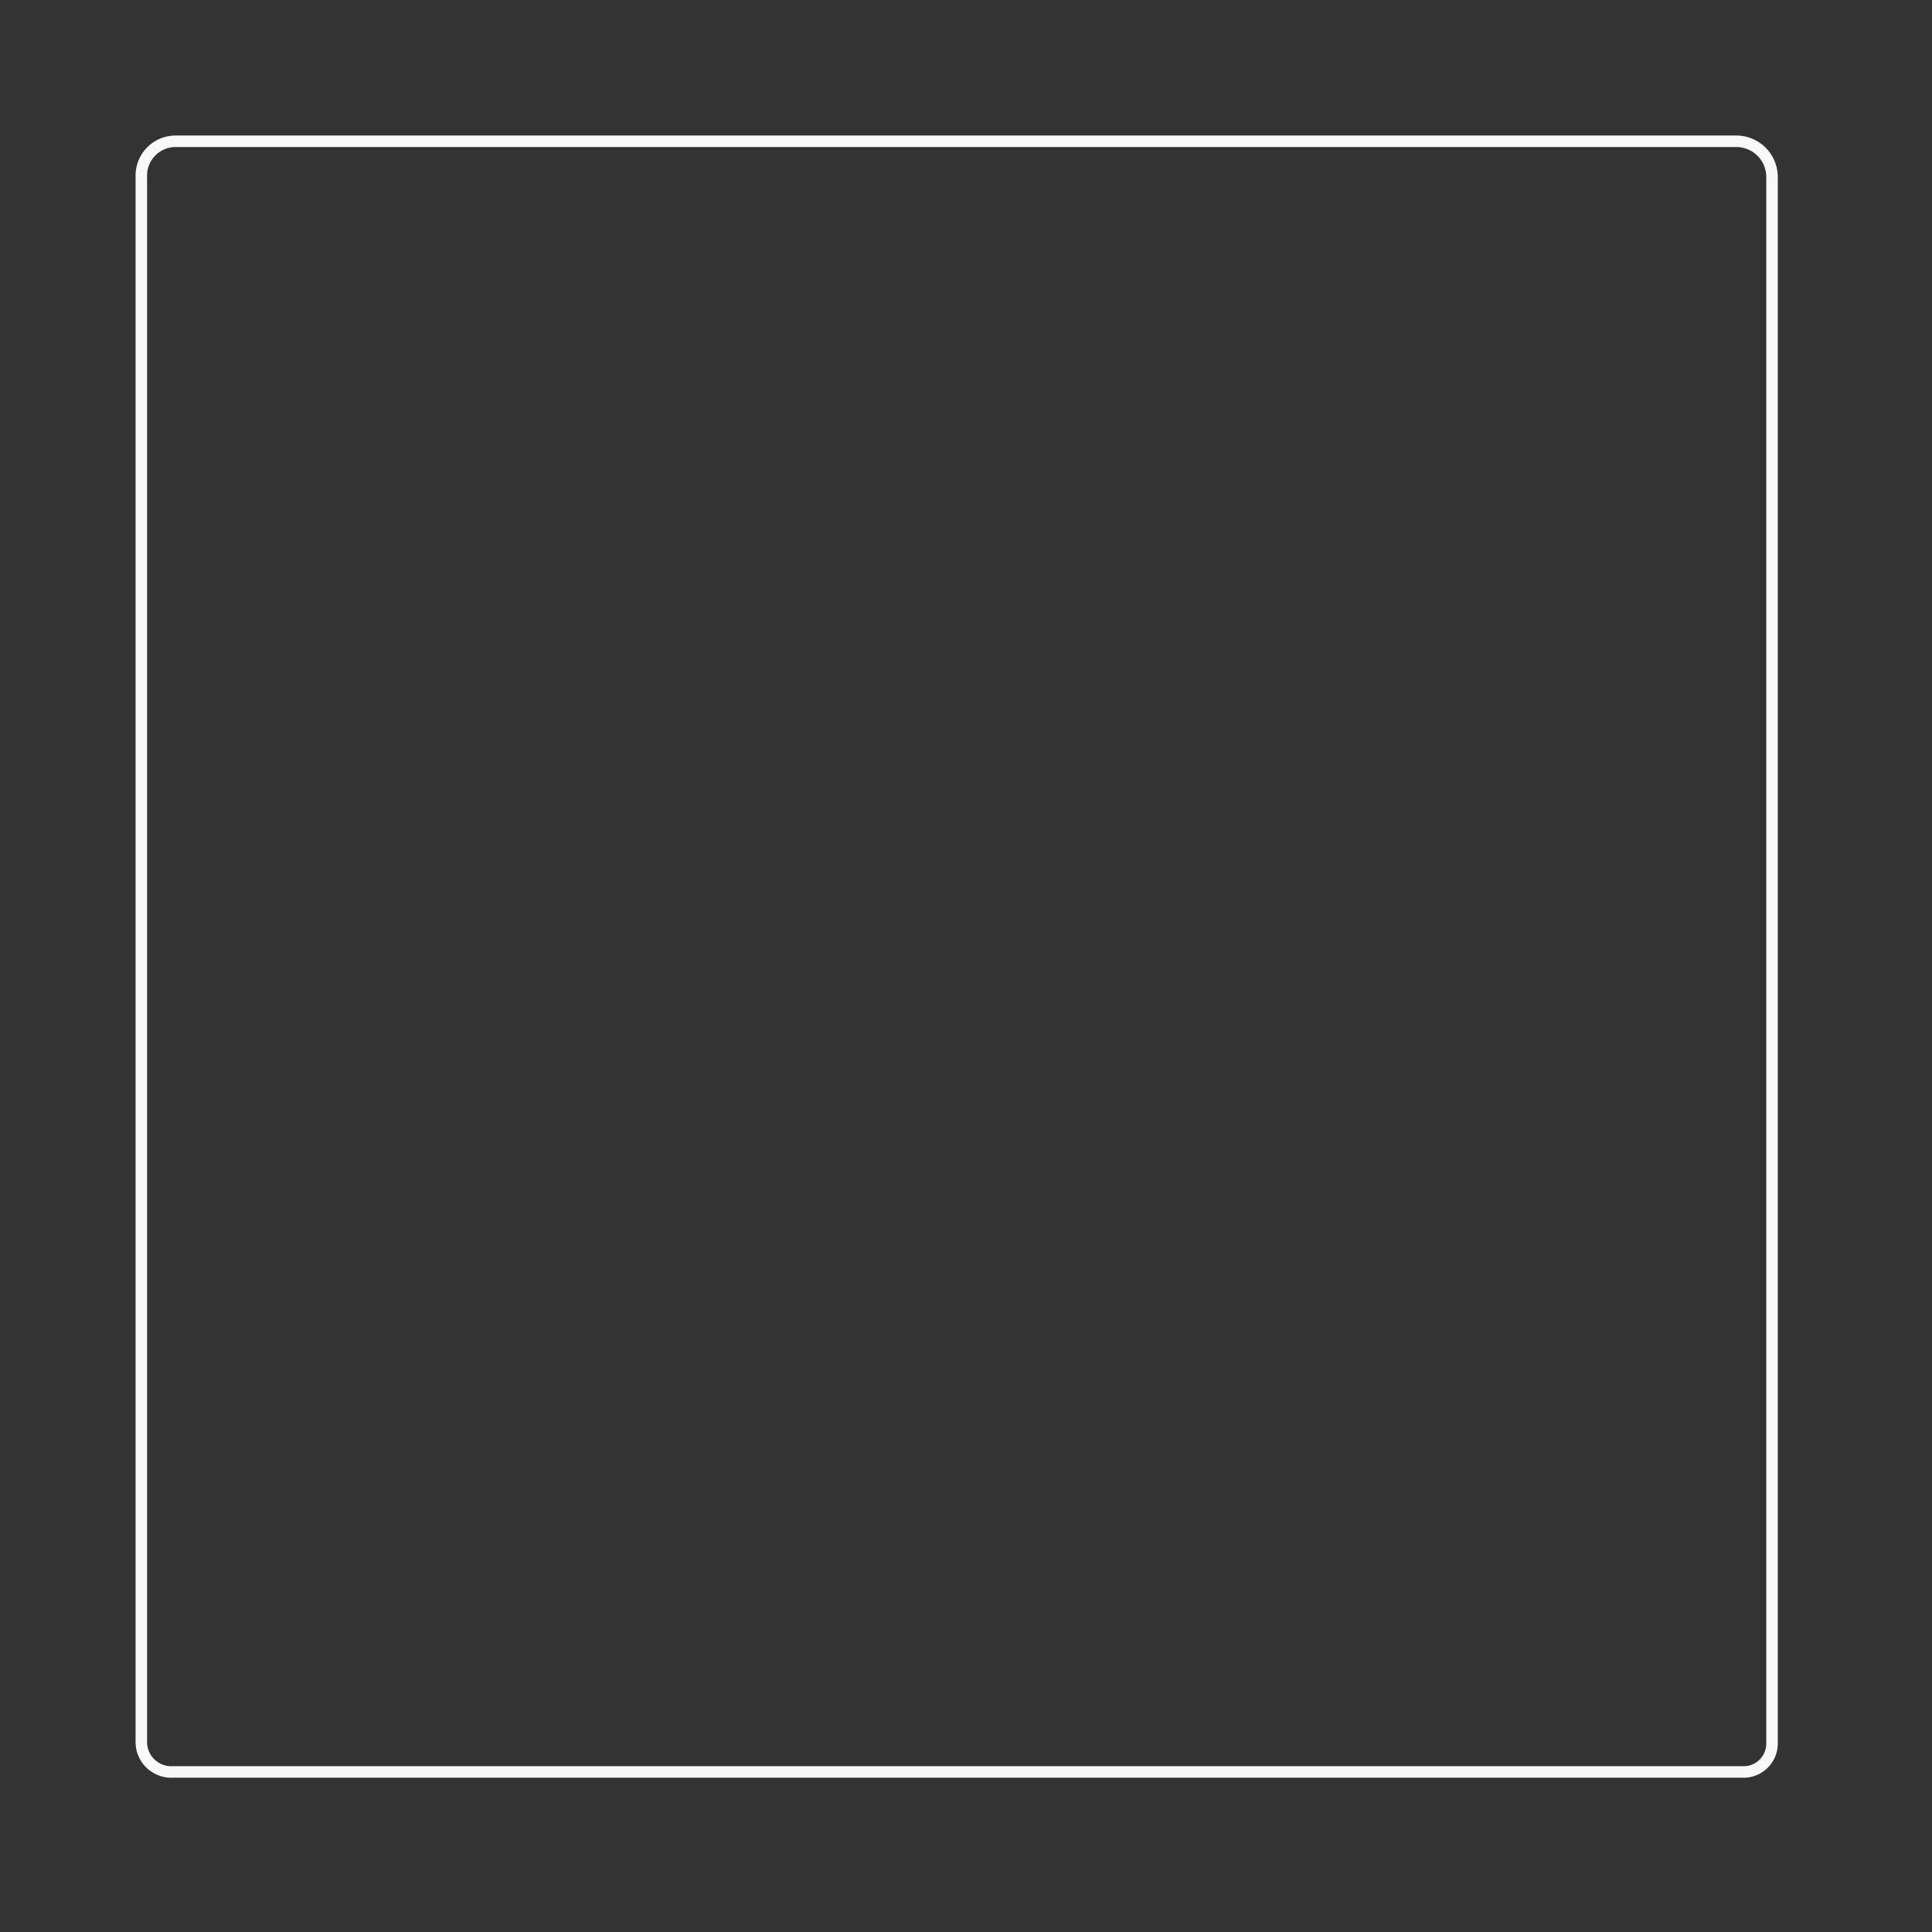 <?xml version="1.0" encoding="UTF-8" standalone="no"?>
<!-- Created with Inkscape (http://www.inkscape.org/) -->

<svg
   width="100mm"
   height="100mm"
   viewBox="0 0 100 100"
   version="1.1"
   id="svg1"
   inkscape:version="1.3 (0e150ed6c4, 2023-07-21)"
   sodipodi:docname="outline.svg"
   xmlns:inkscape="http://www.inkscape.org/namespaces/inkscape"
   xmlns:sodipodi="http://sodipodi.sourceforge.net/DTD/sodipodi-0.dtd"
   xmlns="http://www.w3.org/2000/svg"
   xmlns:svg="http://www.w3.org/2000/svg">
  <rect x="0" y="0" width="100" height="100" fill="#333333" stroke="none"/>
  <sodipodi:namedview
     id="namedview1"
     pagecolor="#505050"
     bordercolor="#eeeeee"
     borderopacity="1"
     inkscape:showpageshadow="0"
     inkscape:pageopacity="0"
     inkscape:pagecheckerboard="0"
     inkscape:deskcolor="#d1d1d1"
     inkscape:document-units="mm"
     inkscape:zoom="2.0615582"
     inkscape:cx="172.68491"
     inkscape:cy="267.27356"
     inkscape:window-width="2560"
     inkscape:window-height="1420"
     inkscape:window-x="0"
     inkscape:window-y="20"
     inkscape:window-maximized="1"
     inkscape:current-layer="layer1"
     showguides="false" />
  <defs
     id="defs1">
    <inkscape:path-effect
       effect="fillet_chamfer"
       id="path-effect2"
       is_visible="true"
       lpeversion="1"
       nodesatellites_param="F,0,0,1,0,1.774,0,1 @ F,0,0,1,0,1.852,0,1 @ F,0,0,1,0,1.472,0,1 @ F,0,0,1,0,1.55,0,1"
       radius="0"
       unit="px"
       method="auto"
       mode="F"
       chamfer_steps="1"
       flexible="false"
       use_knot_distance="true"
       apply_no_radius="true"
       apply_with_radius="true"
       only_selected="false"
       hide_knots="false" />
  </defs>
  <g
     inkscape:label="Layer 1"
     inkscape:groupmode="layer"
     id="layer1">
    <path
       style="fill:none;stroke:#f9f9f9;stroke-width:0.595"
       id="rect2"
       width="84.405"
       height="84.405"
       x="7.315"
       y="7.312"
       inkscape:path-effect="#path-effect2"
       sodipodi:type="rect"
       d="M 9.09,7.312 H 89.868 a 1.852,1.852 45 0 1 1.852,1.852 V 90.245 a 1.472,1.472 135 0 1 -1.472,1.472 H 8.865 A 1.55,1.55 45 0 1 7.315,90.167 V 9.087 A 1.774,1.774 135 0 1 9.09,7.312 Z" />
  </g>
</svg>
